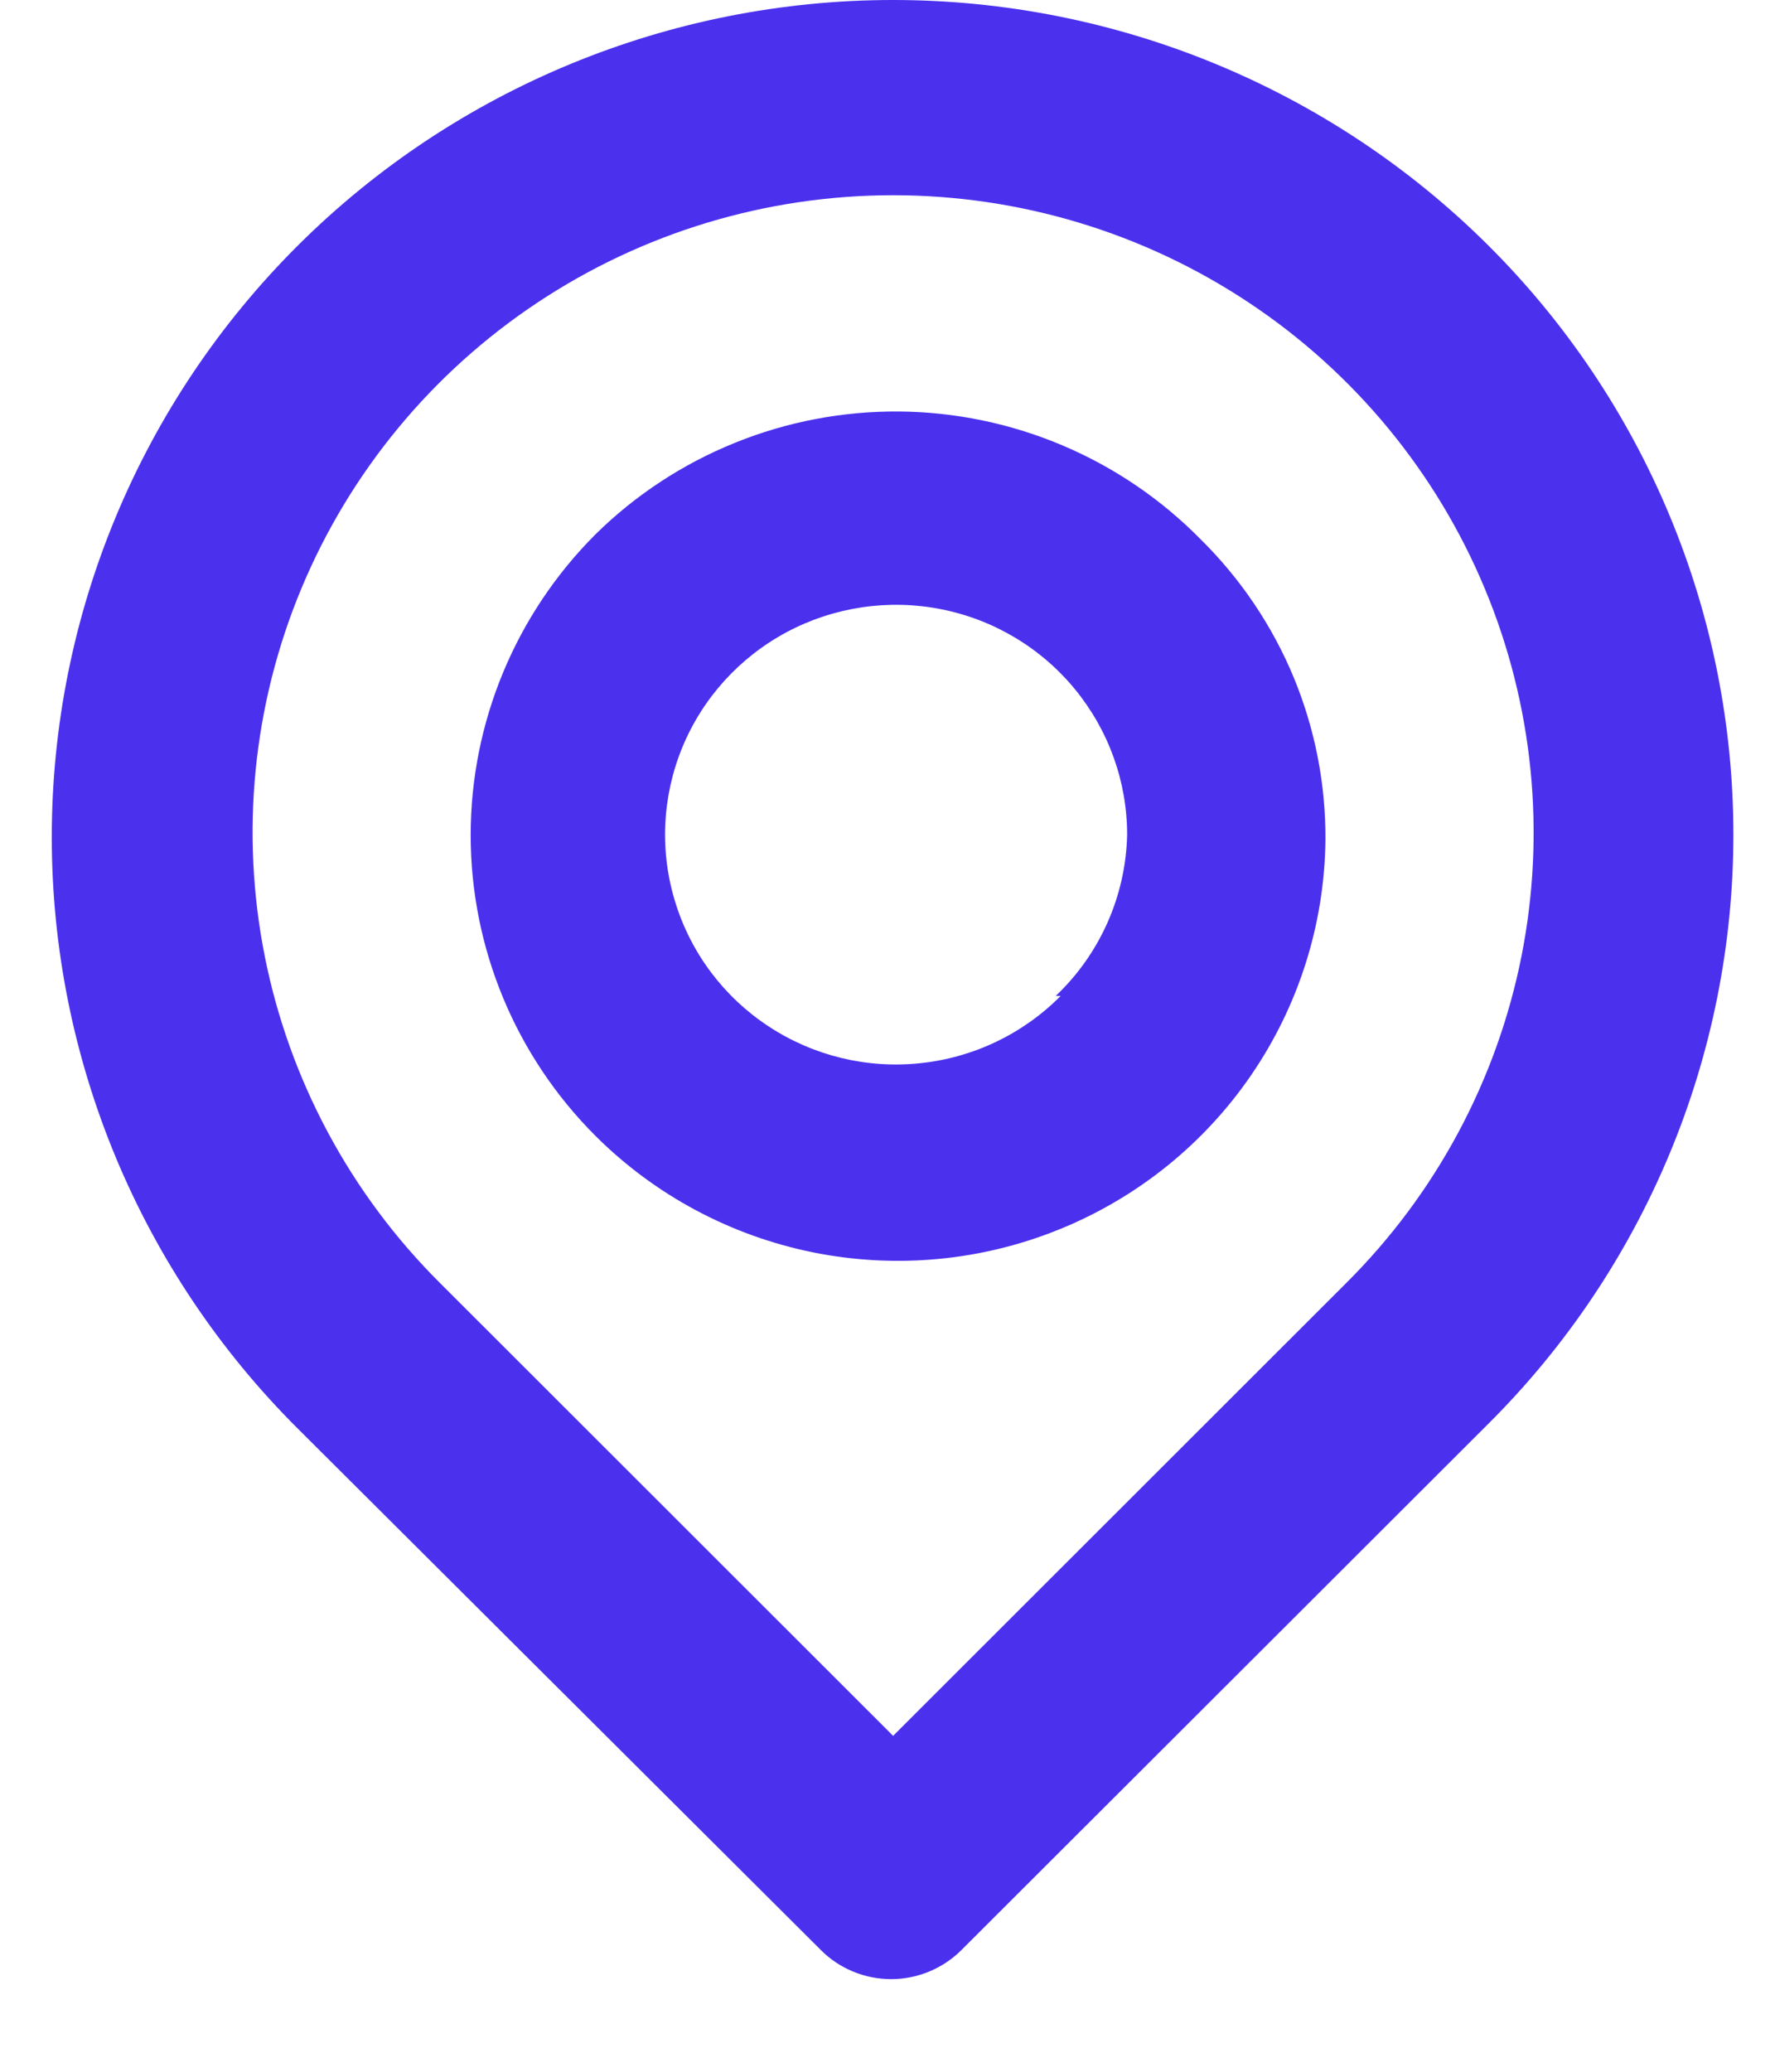 <svg width="18" height="21" viewBox="0 0 18 21" fill="none" xmlns="http://www.w3.org/2000/svg">
<path d="M15.09 2.485C13.49 0.894 11.319 -1.67671e-08 9.057 0C6.794 1.67671e-08 4.624 0.894 3.024 2.485C1.424 4.077 0.525 6.235 0.525 8.485C0.525 10.736 1.424 12.894 3.024 14.485L8.323 19.765C8.416 19.859 8.527 19.933 8.65 19.984C8.772 20.035 8.904 20.061 9.037 20.061C9.169 20.061 9.301 20.035 9.423 19.984C9.546 19.933 9.657 19.859 9.751 19.765L15.09 14.435C16.683 12.851 17.578 10.701 17.578 8.46C17.578 6.219 16.683 4.07 15.09 2.485ZM13.652 13.005L9.057 17.595L4.462 13.005C3.554 12.102 2.936 10.95 2.686 9.698C2.436 8.445 2.564 7.146 3.056 5.966C3.548 4.786 4.381 3.777 5.449 3.068C6.517 2.358 7.772 1.979 9.057 1.979C10.341 1.979 11.597 2.358 12.665 3.068C13.733 3.777 14.565 4.786 15.057 5.966C15.549 7.146 15.678 8.445 15.428 9.698C15.178 10.95 14.56 12.102 13.652 13.005ZM6.04 5.415C5.229 6.225 4.773 7.322 4.773 8.465C4.773 9.609 5.229 10.706 6.04 11.515C6.643 12.116 7.411 12.526 8.248 12.695C9.085 12.863 9.953 12.782 10.743 12.461C11.533 12.141 12.211 11.596 12.691 10.893C13.171 10.191 13.432 9.364 13.441 8.515C13.445 7.948 13.335 7.387 13.118 6.863C12.9 6.339 12.579 5.864 12.174 5.465C11.775 5.06 11.3 4.737 10.775 4.515C10.251 4.293 9.688 4.176 9.117 4.171C8.547 4.167 7.982 4.274 7.454 4.488C6.926 4.701 6.445 5.016 6.04 5.415ZM10.756 10.095C10.375 10.48 9.871 10.721 9.331 10.777C8.791 10.834 8.248 10.702 7.795 10.404C7.342 10.107 7.007 9.662 6.848 9.145C6.688 8.629 6.714 8.074 6.92 7.574C7.126 7.075 7.501 6.662 7.979 6.407C8.458 6.152 9.011 6.07 9.543 6.175C10.076 6.28 10.555 6.566 10.899 6.984C11.243 7.402 11.431 7.925 11.43 8.465C11.415 9.083 11.155 9.669 10.706 10.095H10.756Z" fill="#4B31EE"/>
</svg>
